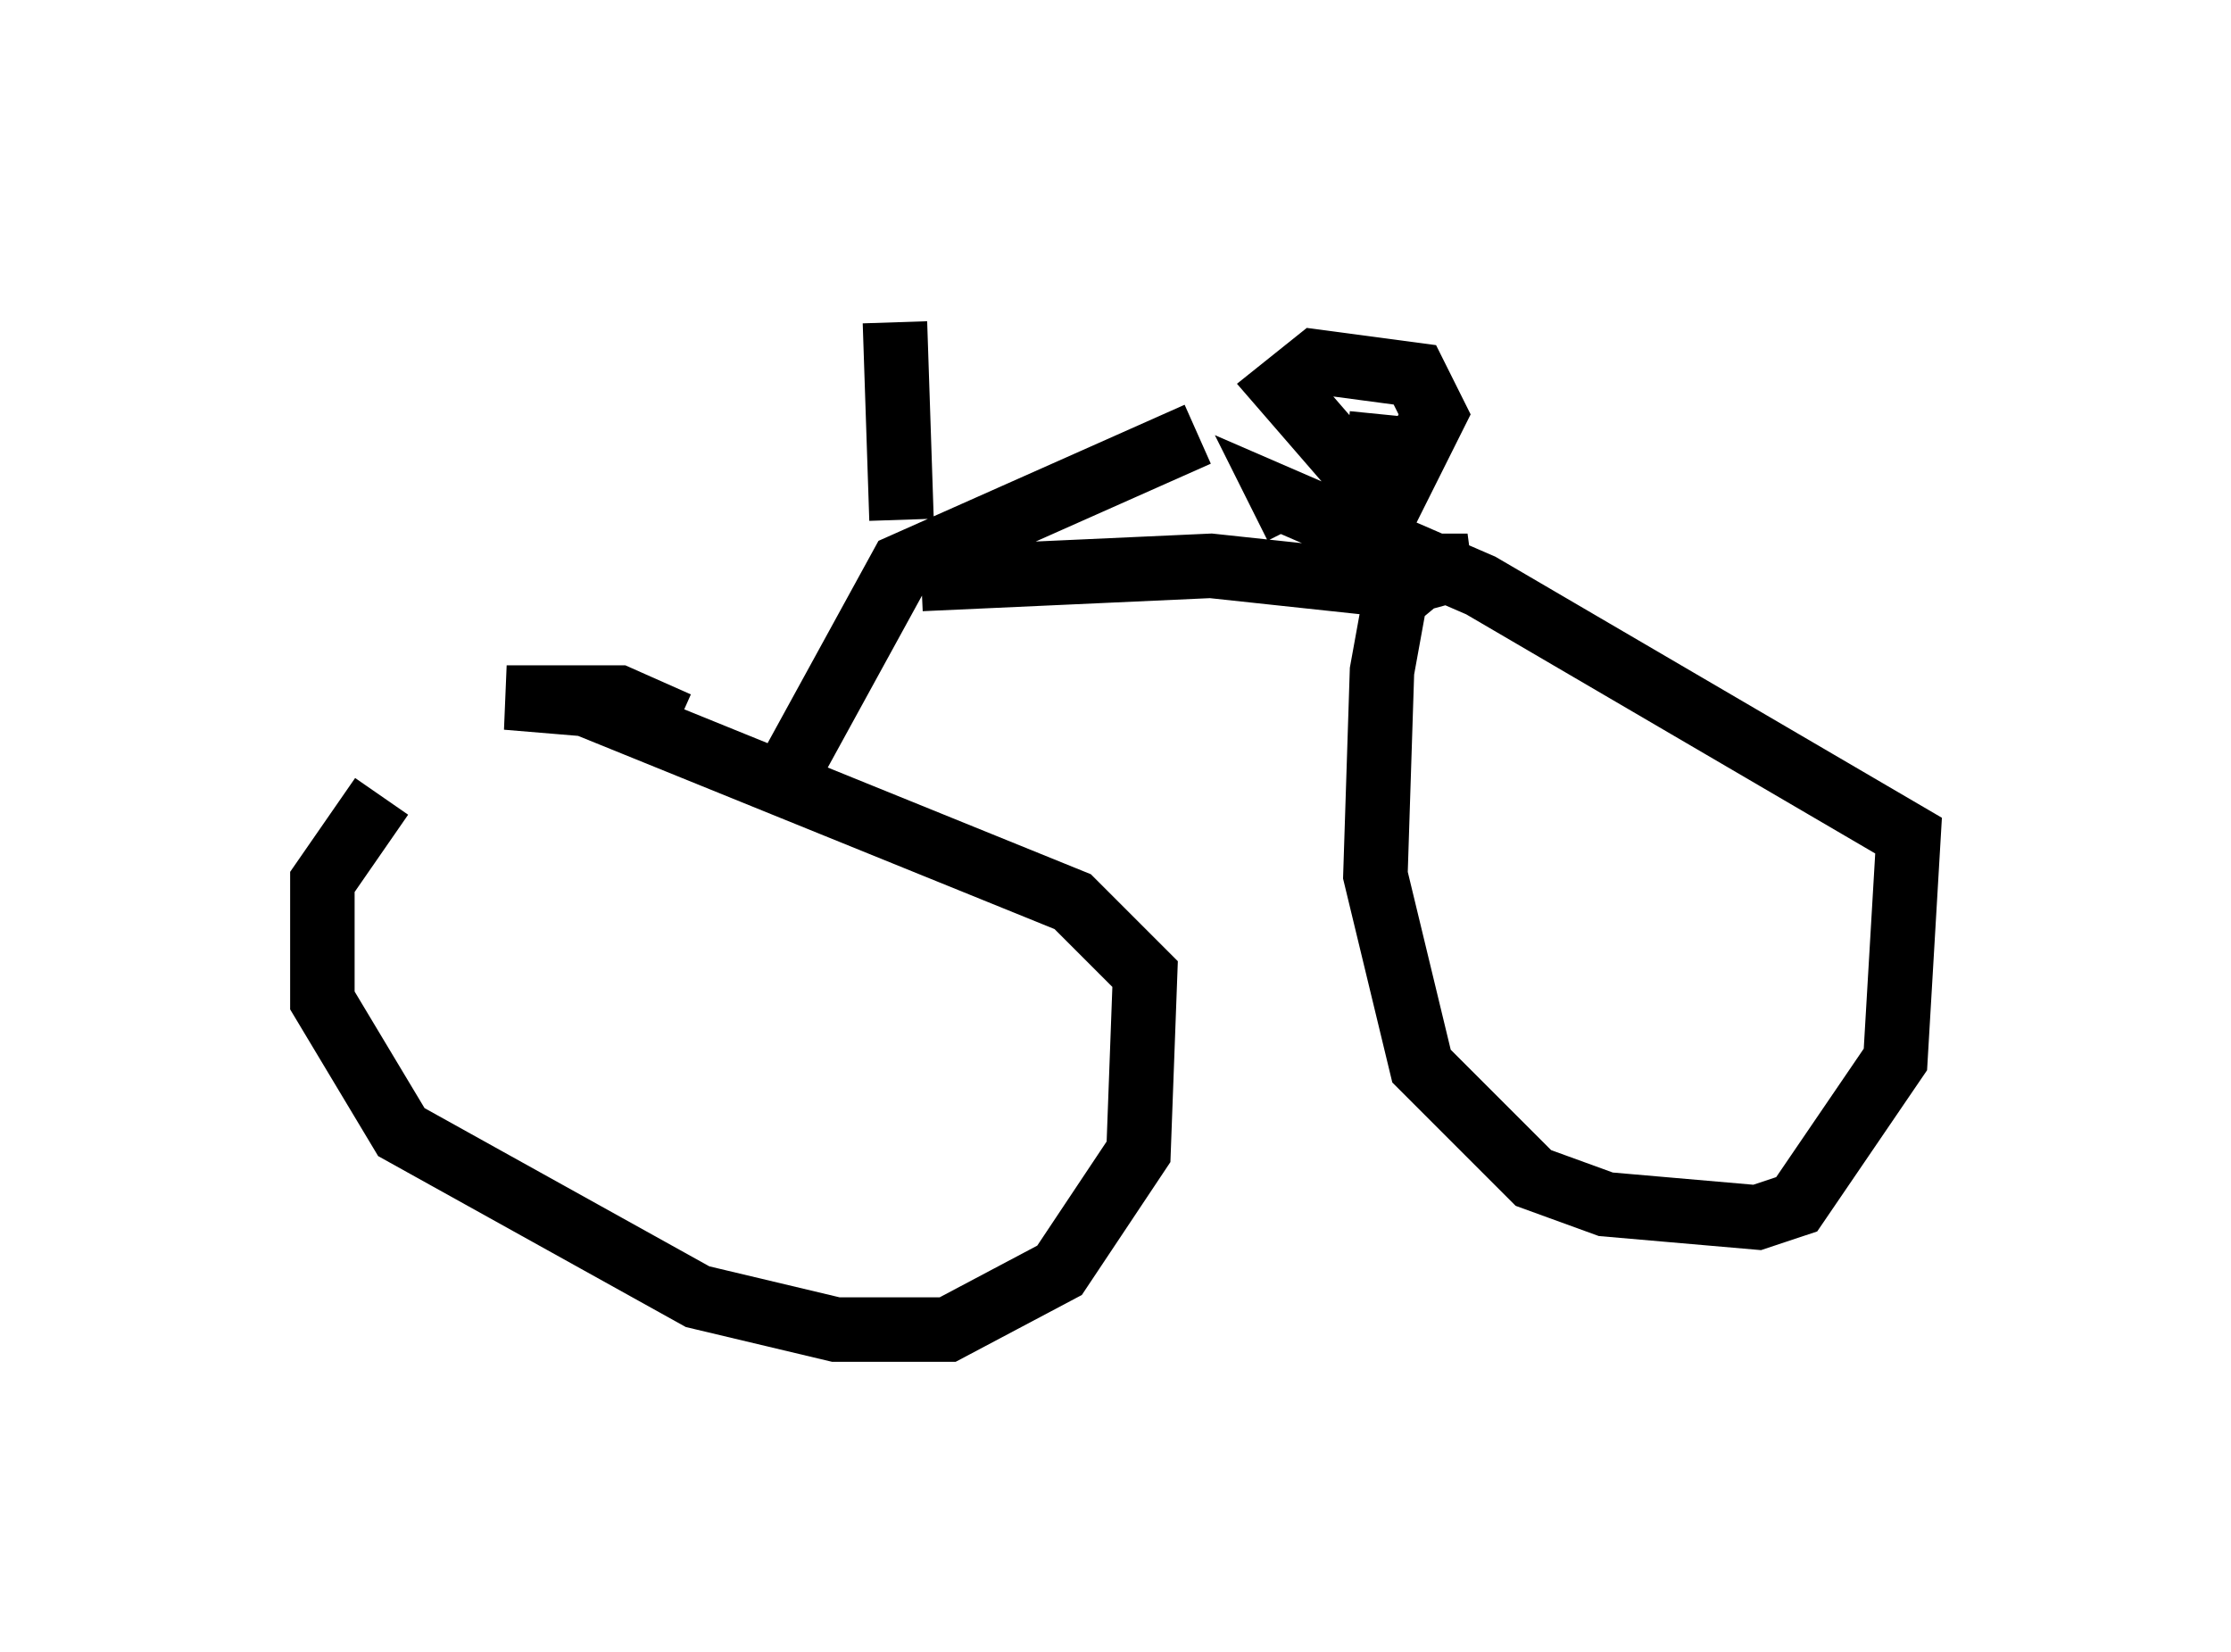 <?xml version="1.0" encoding="utf-8" ?>
<svg baseProfile="full" height="25.619" version="1.1" width="34.602" xmlns="http://www.w3.org/2000/svg" xmlns:ev="http://www.w3.org/2001/xml-events" xmlns:xlink="http://www.w3.org/1999/xlink"><defs /><rect fill="white" height="25.619" width="34.602" x="0" y="0" /><path d="M10.819, 12.35 m-4.9, 0.0 l-0.919, 1.327 0.0, 1.838 l1.225, 2.042 4.594, 2.552 l2.144, 0.51 1.735, 0.0 l1.735, -0.919 1.225, -1.838 l0.102, -2.756 -1.123, -1.123 l-7.554, -3.063 -1.225, -0.102 l1.735, 0.0 0.919, 0.408 m1.735, 0.715 l1.735, -3.165 4.594, -2.042 m-4.594, 1.327 l-0.102, -3.063 m0.408, 3.981 l4.492, -0.204 2.858, 0.306 l1.123, -0.306 -0.51, 0.0 l-0.613, 0.51 -0.204, 1.123 l-0.102, 3.165 0.715, 2.96 l1.735, 1.735 1.123, 0.408 l2.348, 0.204 0.613, -0.204 l1.531, -2.246 0.204, -3.471 l-6.635, -3.879 -3.063, -1.327 l0.204, 0.408 m1.021, 0.408 l0.102, -1.021 -1.327, -1.531 l0.51, -0.408 1.531, 0.204 l0.306, 0.613 -1.021, 2.042 l0.204, -2.042 " fill="none" stroke="black" stroke-width="1" /></svg>